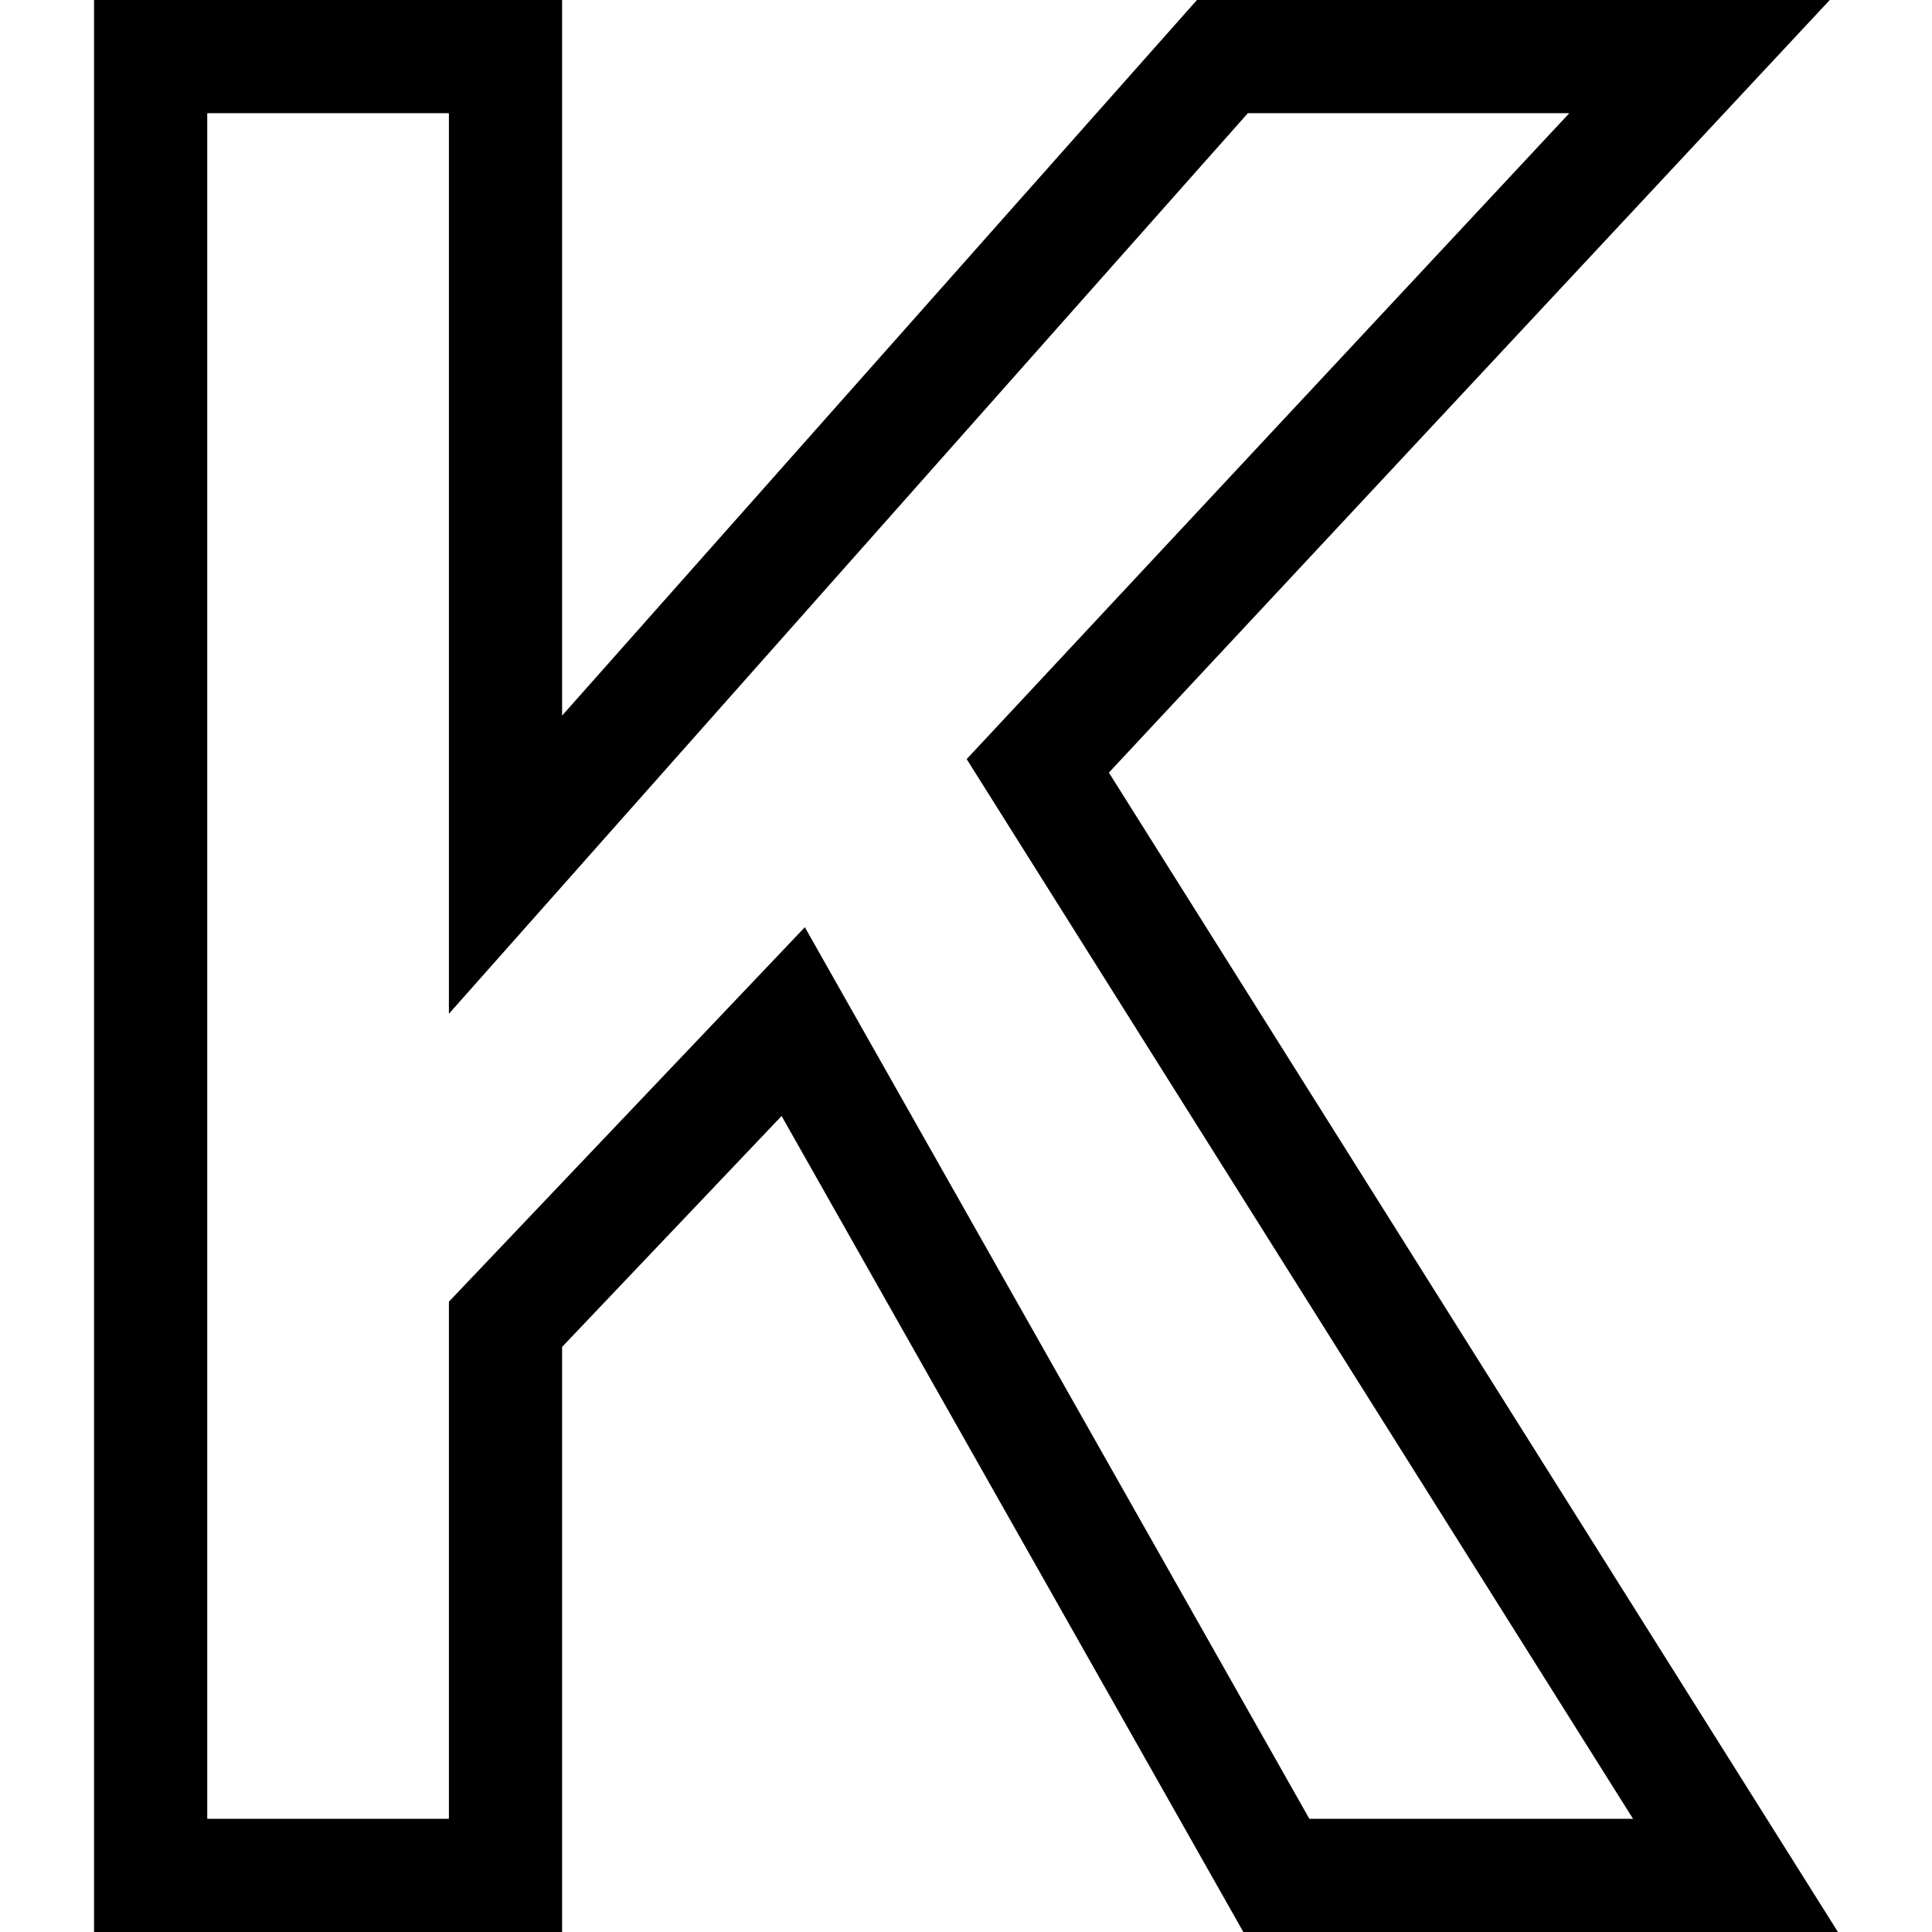<svg id="Capa_1" enable-background="new 0 0 512 512" height="512" viewBox="0 0 512 512" width="512" xmlns="http://www.w3.org/2000/svg"><g id="K_1_"><g><path d="m487.076 512h-157.578l-122.367-216.252-58.167 61.196v155.056h-124.04v-512h124.04v189.641l168.24-189.641h167.7l-191.037 204.748zm-140.084-30h85.78l-176.595-280.832 159.705-171.168h-85.189l-211.729 238.662v-238.662h-64.04v452h64.04v-137.039l94.329-99.24z"/></g></g></svg>